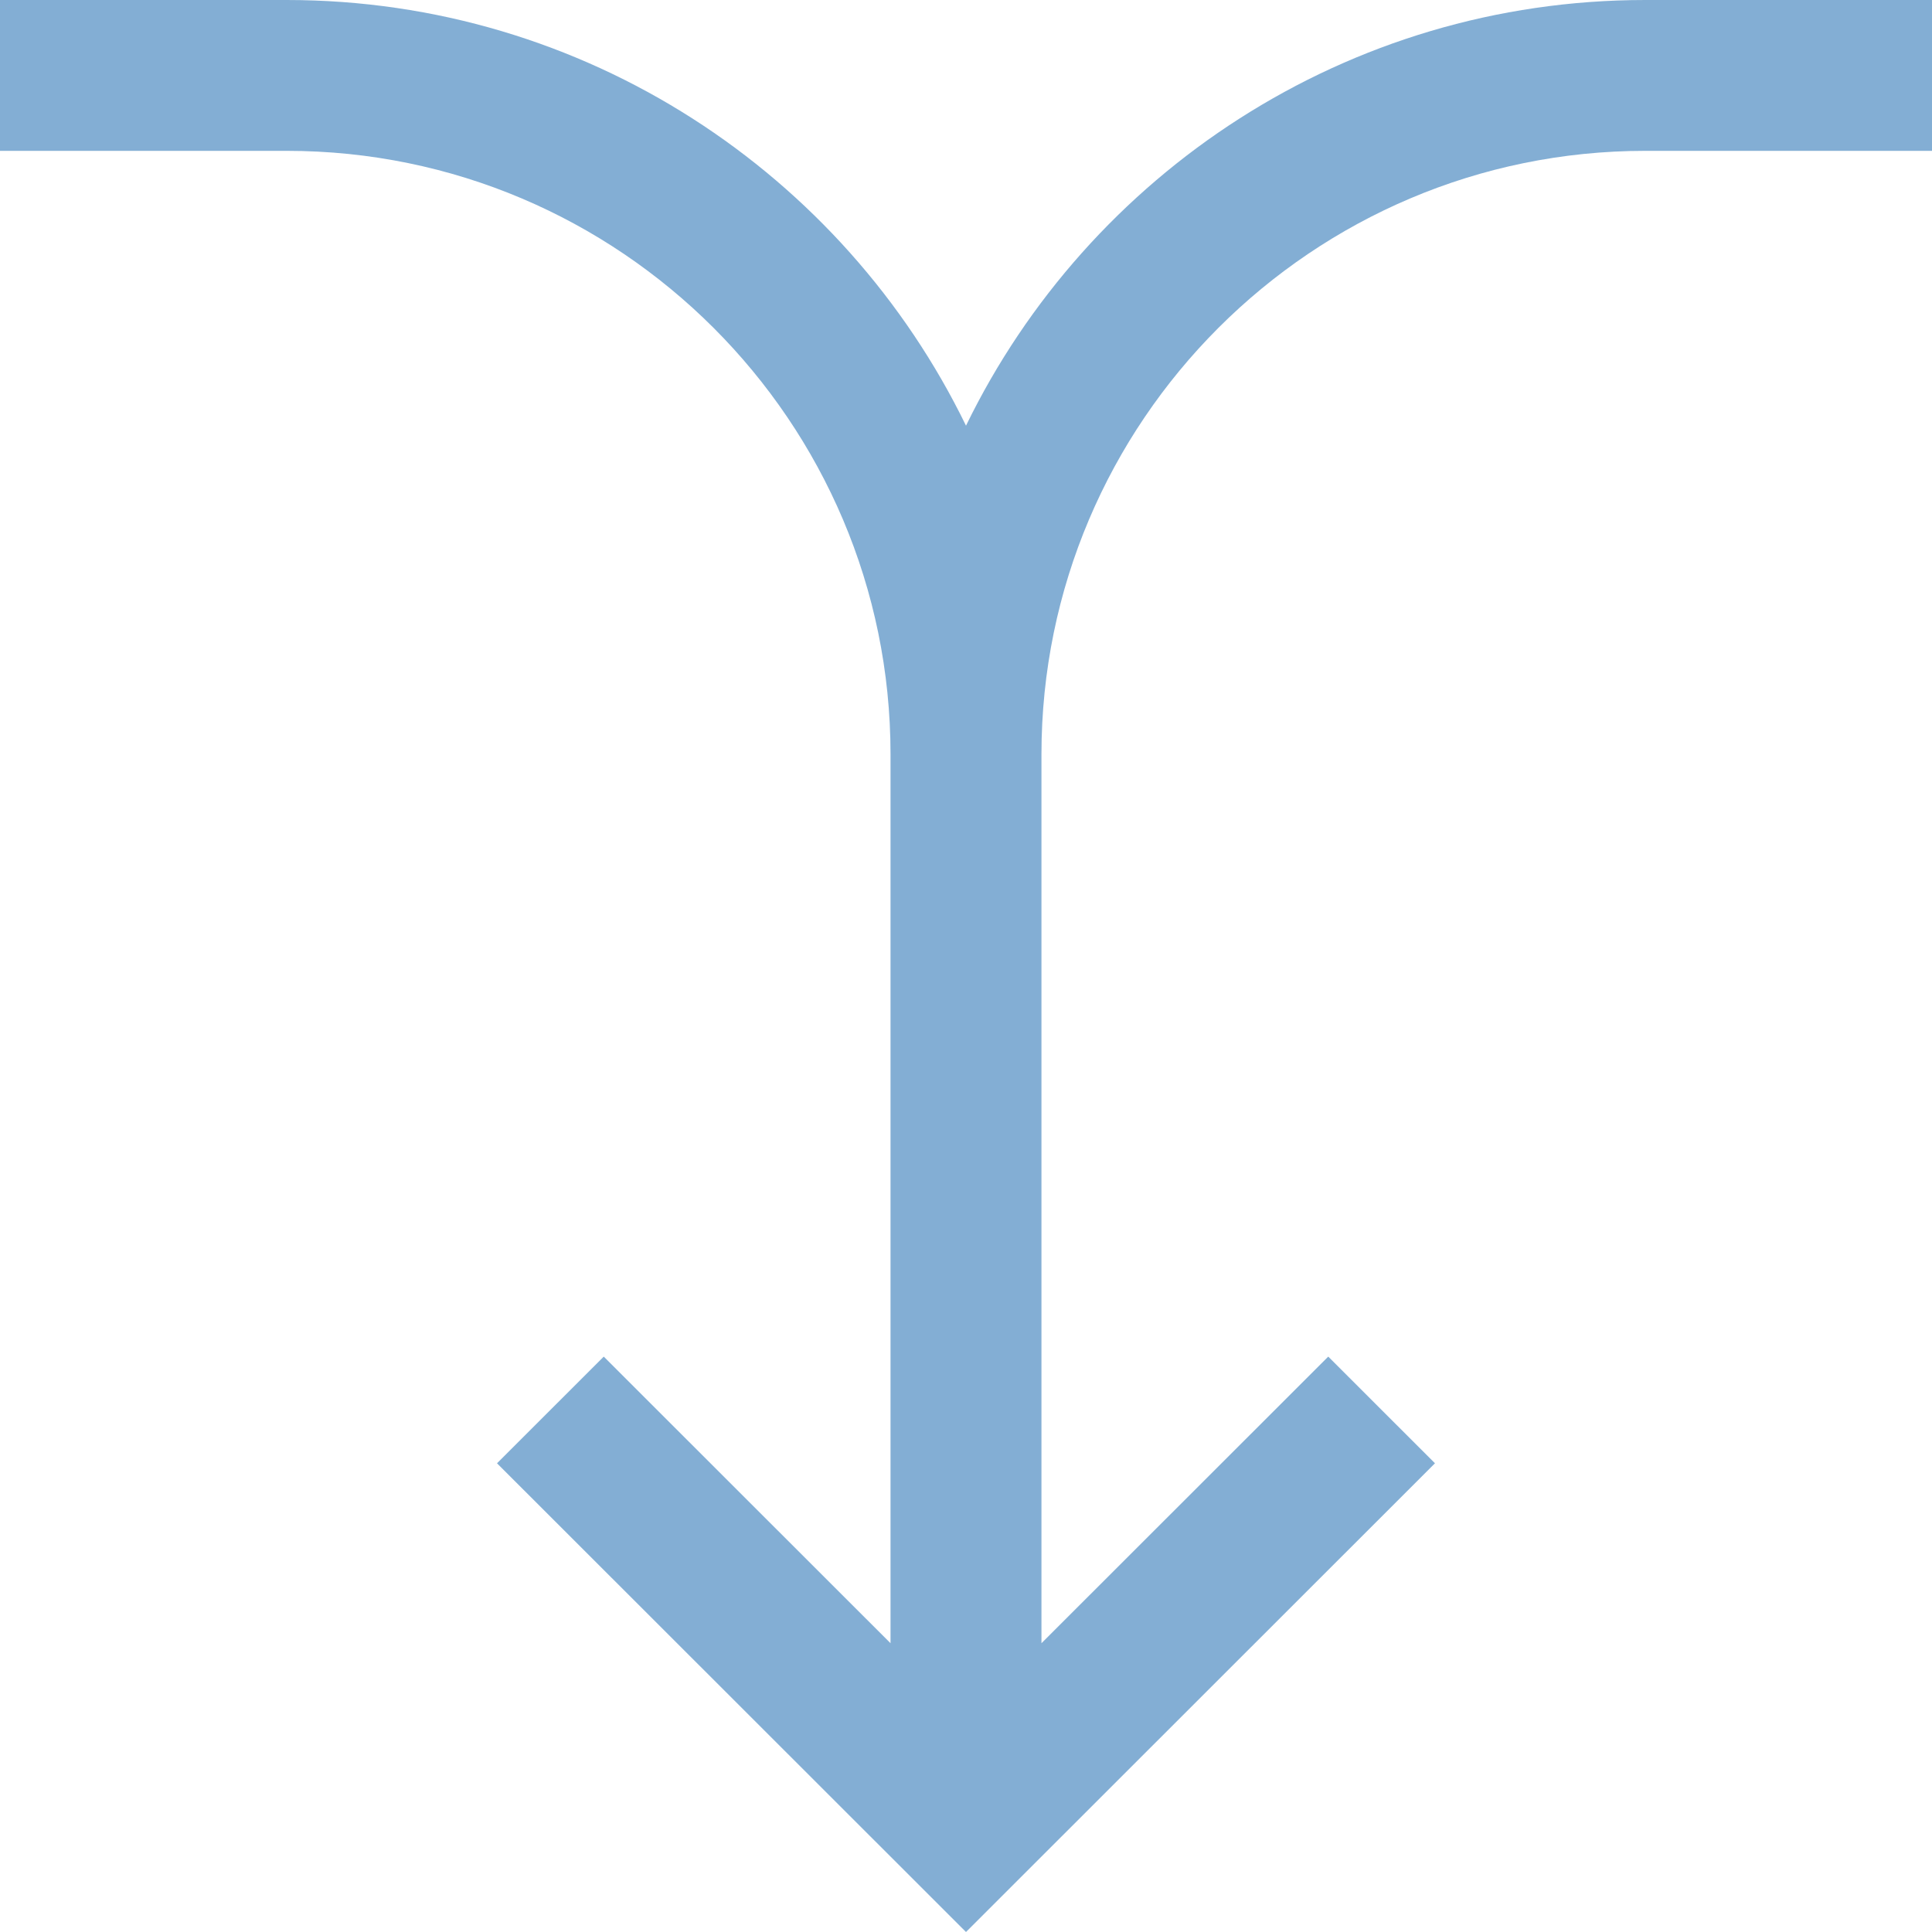 <svg width="106" height="106" viewBox="0 0 106 106" fill="none" xmlns="http://www.w3.org/2000/svg">
<path d="M15.734 8.276C34 8.276 48.859 23.128 48.859 41.384L48.859 90.156L33.125 74.431L27.269 80.284L53 106L78.73 80.284L72.875 74.431L57.14 90.156L57.14 41.384C57.14 23.128 72 8.276 90.266 8.276L106 8.276L106 1.52588e-05L90.266 1.38833e-05C73.896 1.24522e-05 59.717 9.544 53 23.355C46.283 9.543 32.104 8.79857e-06 15.734 7.3675e-06L1.63742e-06 5.99197e-06L9.13873e-07 8.276L15.734 8.276Z" fill="#085FAB" fill-opacity="0.5"/>
</svg>

